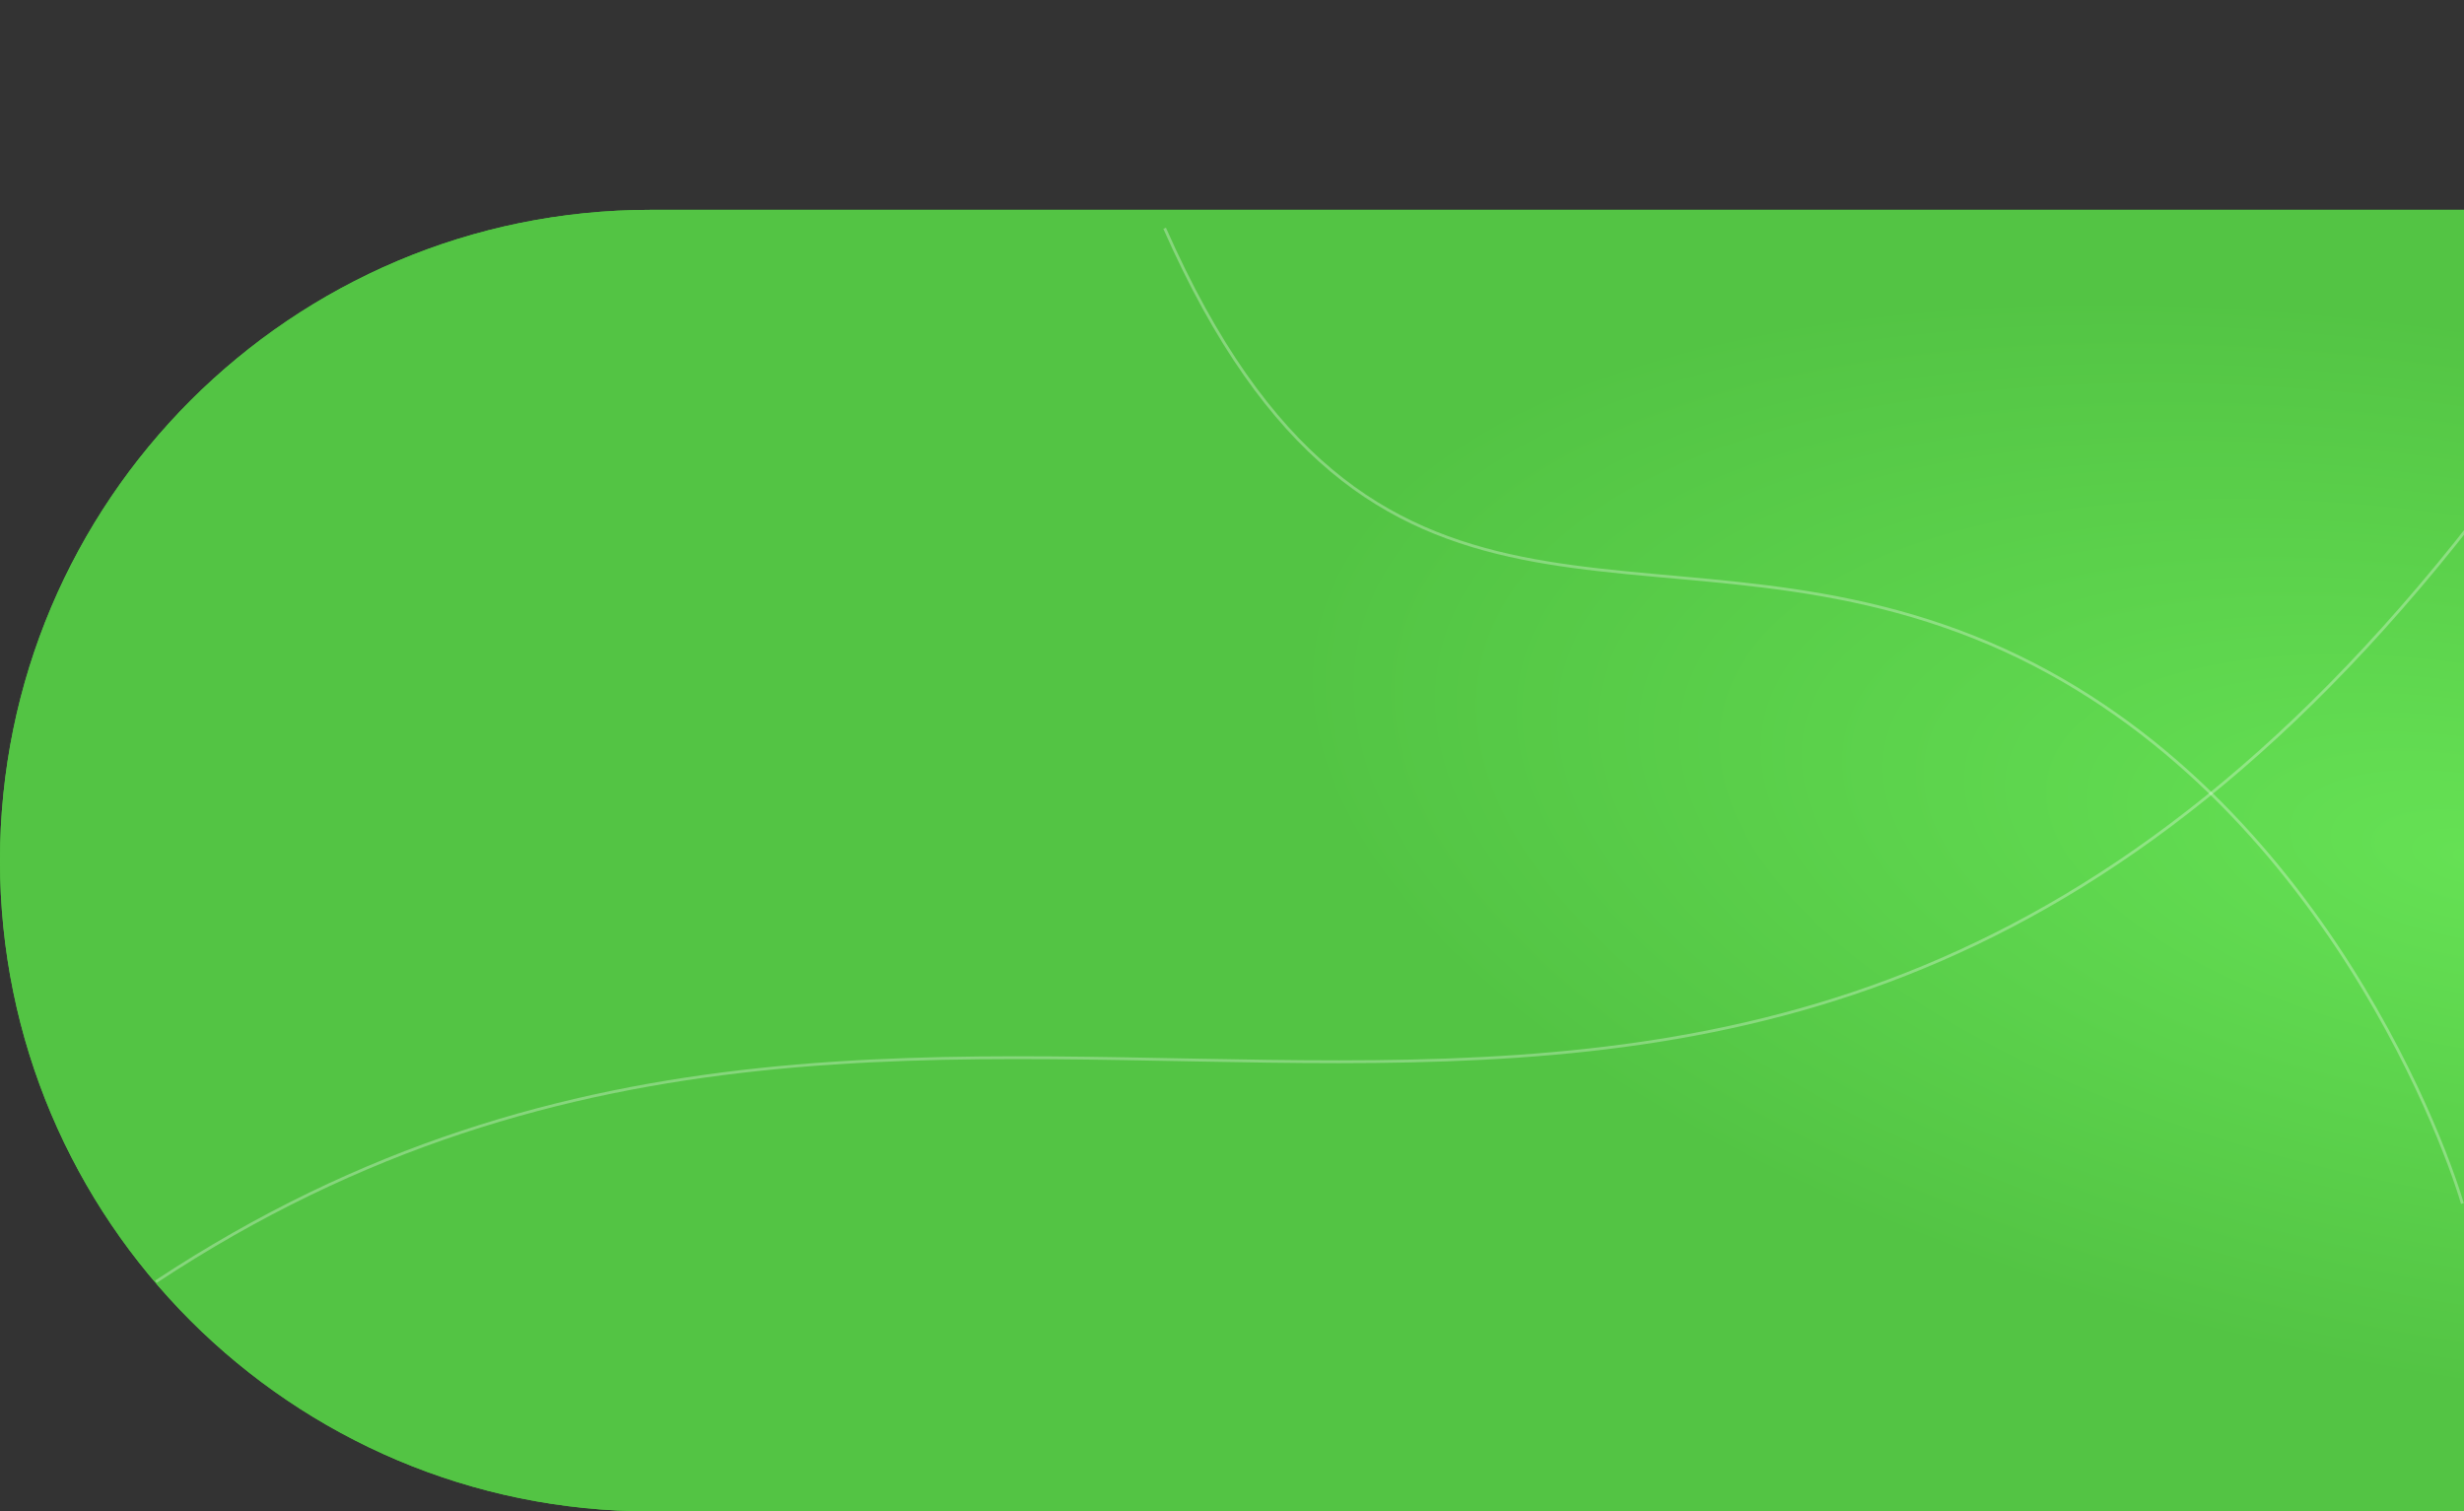 <svg width="869" height="533" viewBox="0 0 869 533" fill="none" xmlns="http://www.w3.org/2000/svg">
<rect x="0" y="0" width="869" height="533" fill="#333333" stroke="none"/>
<path d="M1.62245e-06 303.5C7.26396e-07 176.751 102.751 74 229.5 74L869 74L869 533L229.5 533C102.751 533 2.51851e-06 430.249 1.62245e-06 303.5Z" fill="#4BC53A"/>
<path d="M1.62245e-06 303.5C7.26396e-07 176.751 102.751 74 229.5 74L869 74L869 533L229.5 533C102.751 533 2.51851e-06 430.249 1.62245e-06 303.5Z" fill="url(#paint0_radial_394_83)"/>
<path opacity="0.3" d="M55 452C346.5 259.5 604 527 872 184" stroke="white"/>
<path opacity="0.3" d="M868.435 424.443C861.399 400.379 813.627 271.45 696.282 224.744C578.937 178.038 483.402 245.066 410.742 80.498" stroke="white"/>
<defs>
<radialGradient id="paint0_radial_394_83" cx="0" cy="0" r="1" gradientUnits="userSpaceOnUse" gradientTransform="translate(869 303.5) rotate(-78.988) scale(185.296 418.988)">
<stop stop-color="#65E154"/>
<stop offset="1" stop-color="#53C444"/>
</radialGradient>
</defs>
</svg>
